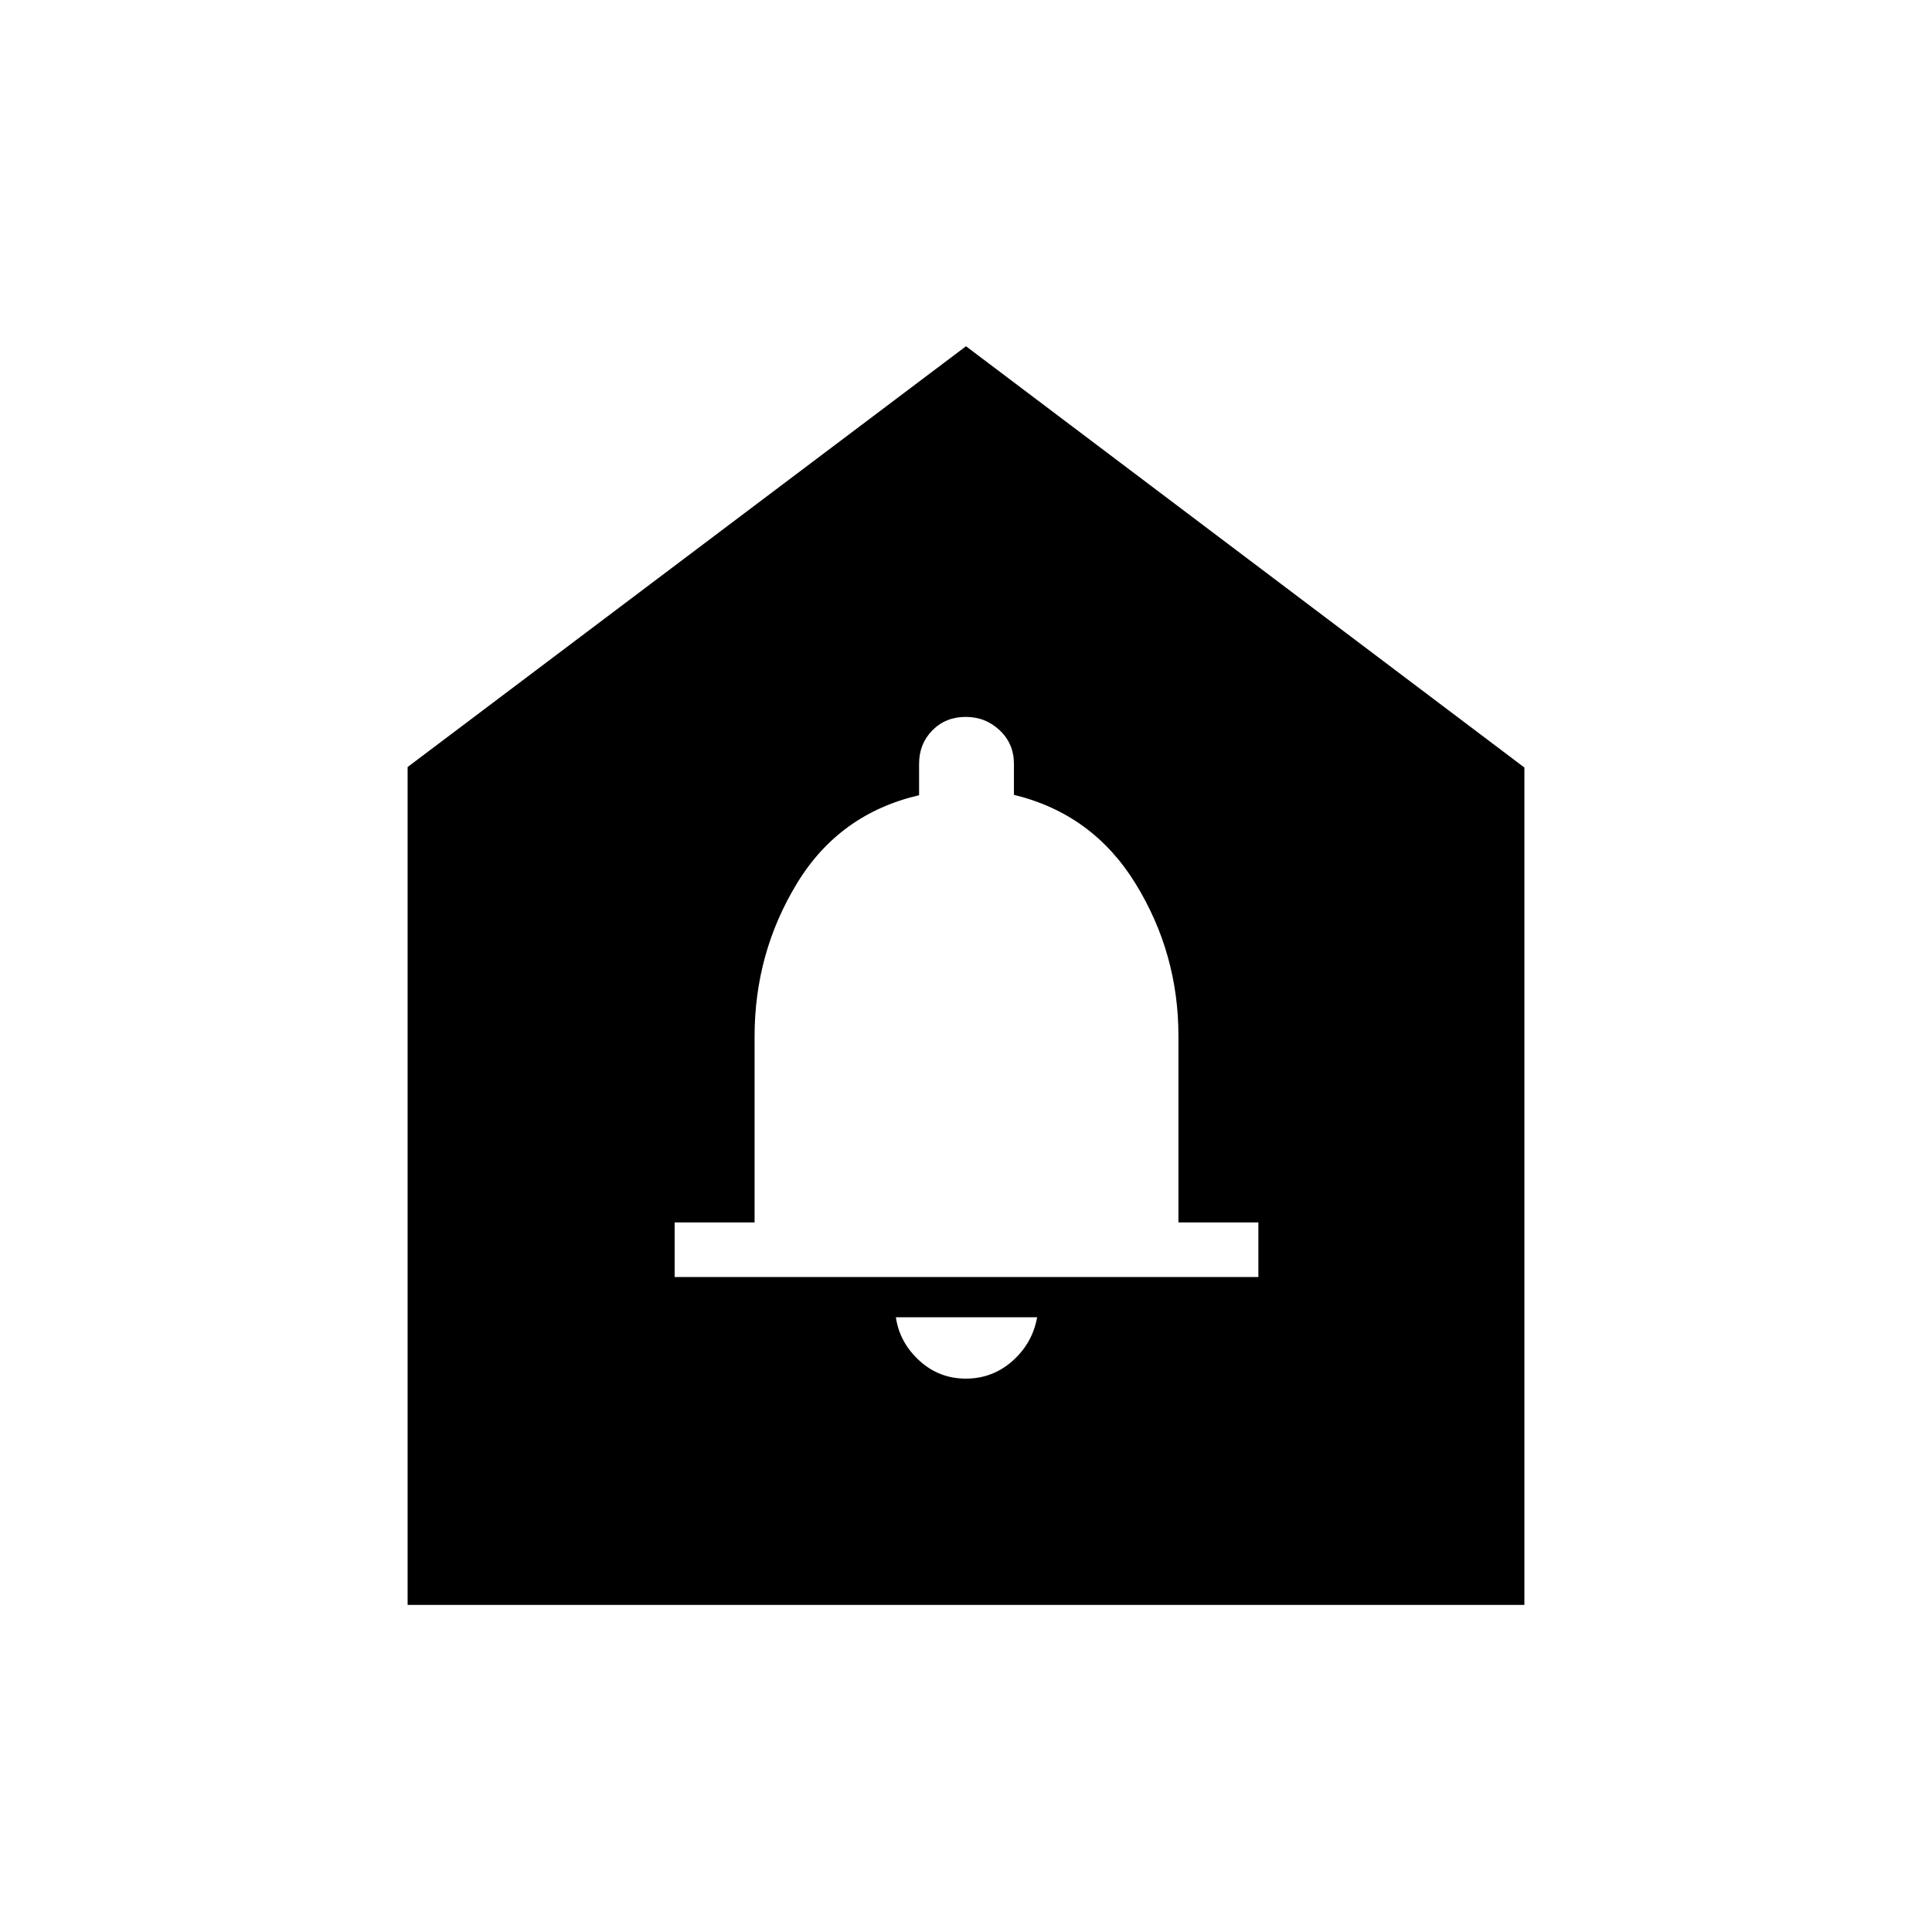 <svg xmlns="http://www.w3.org/2000/svg" height="40" viewBox="0 -960 960 960" width="40"><path d="M479.9-274.97q13.3 0 23.2-8.78 9.9-8.78 12.26-21.71h-70.21q1.85 12.55 11.65 21.52 9.8 8.97 23.1 8.97Zm-144.67-50.49h290.05v-27.13h-39.72v-92.67q0-41.03-21.31-75.67-21.31-34.63-60.43-44.11v-15.42q0-9.94-7.04-16.63-7.04-6.68-16.96-6.68-9.93 0-16.53 6.68-6.6 6.69-6.6 16.63v15.61q-39.65 9.2-60.7 43.83-21.04 34.63-21.04 76.02v92.41h-39.72v27.13ZM202.54-162.54v-416.33L480-787.95l277.46 209.32v416.09H202.54Z"/></svg>